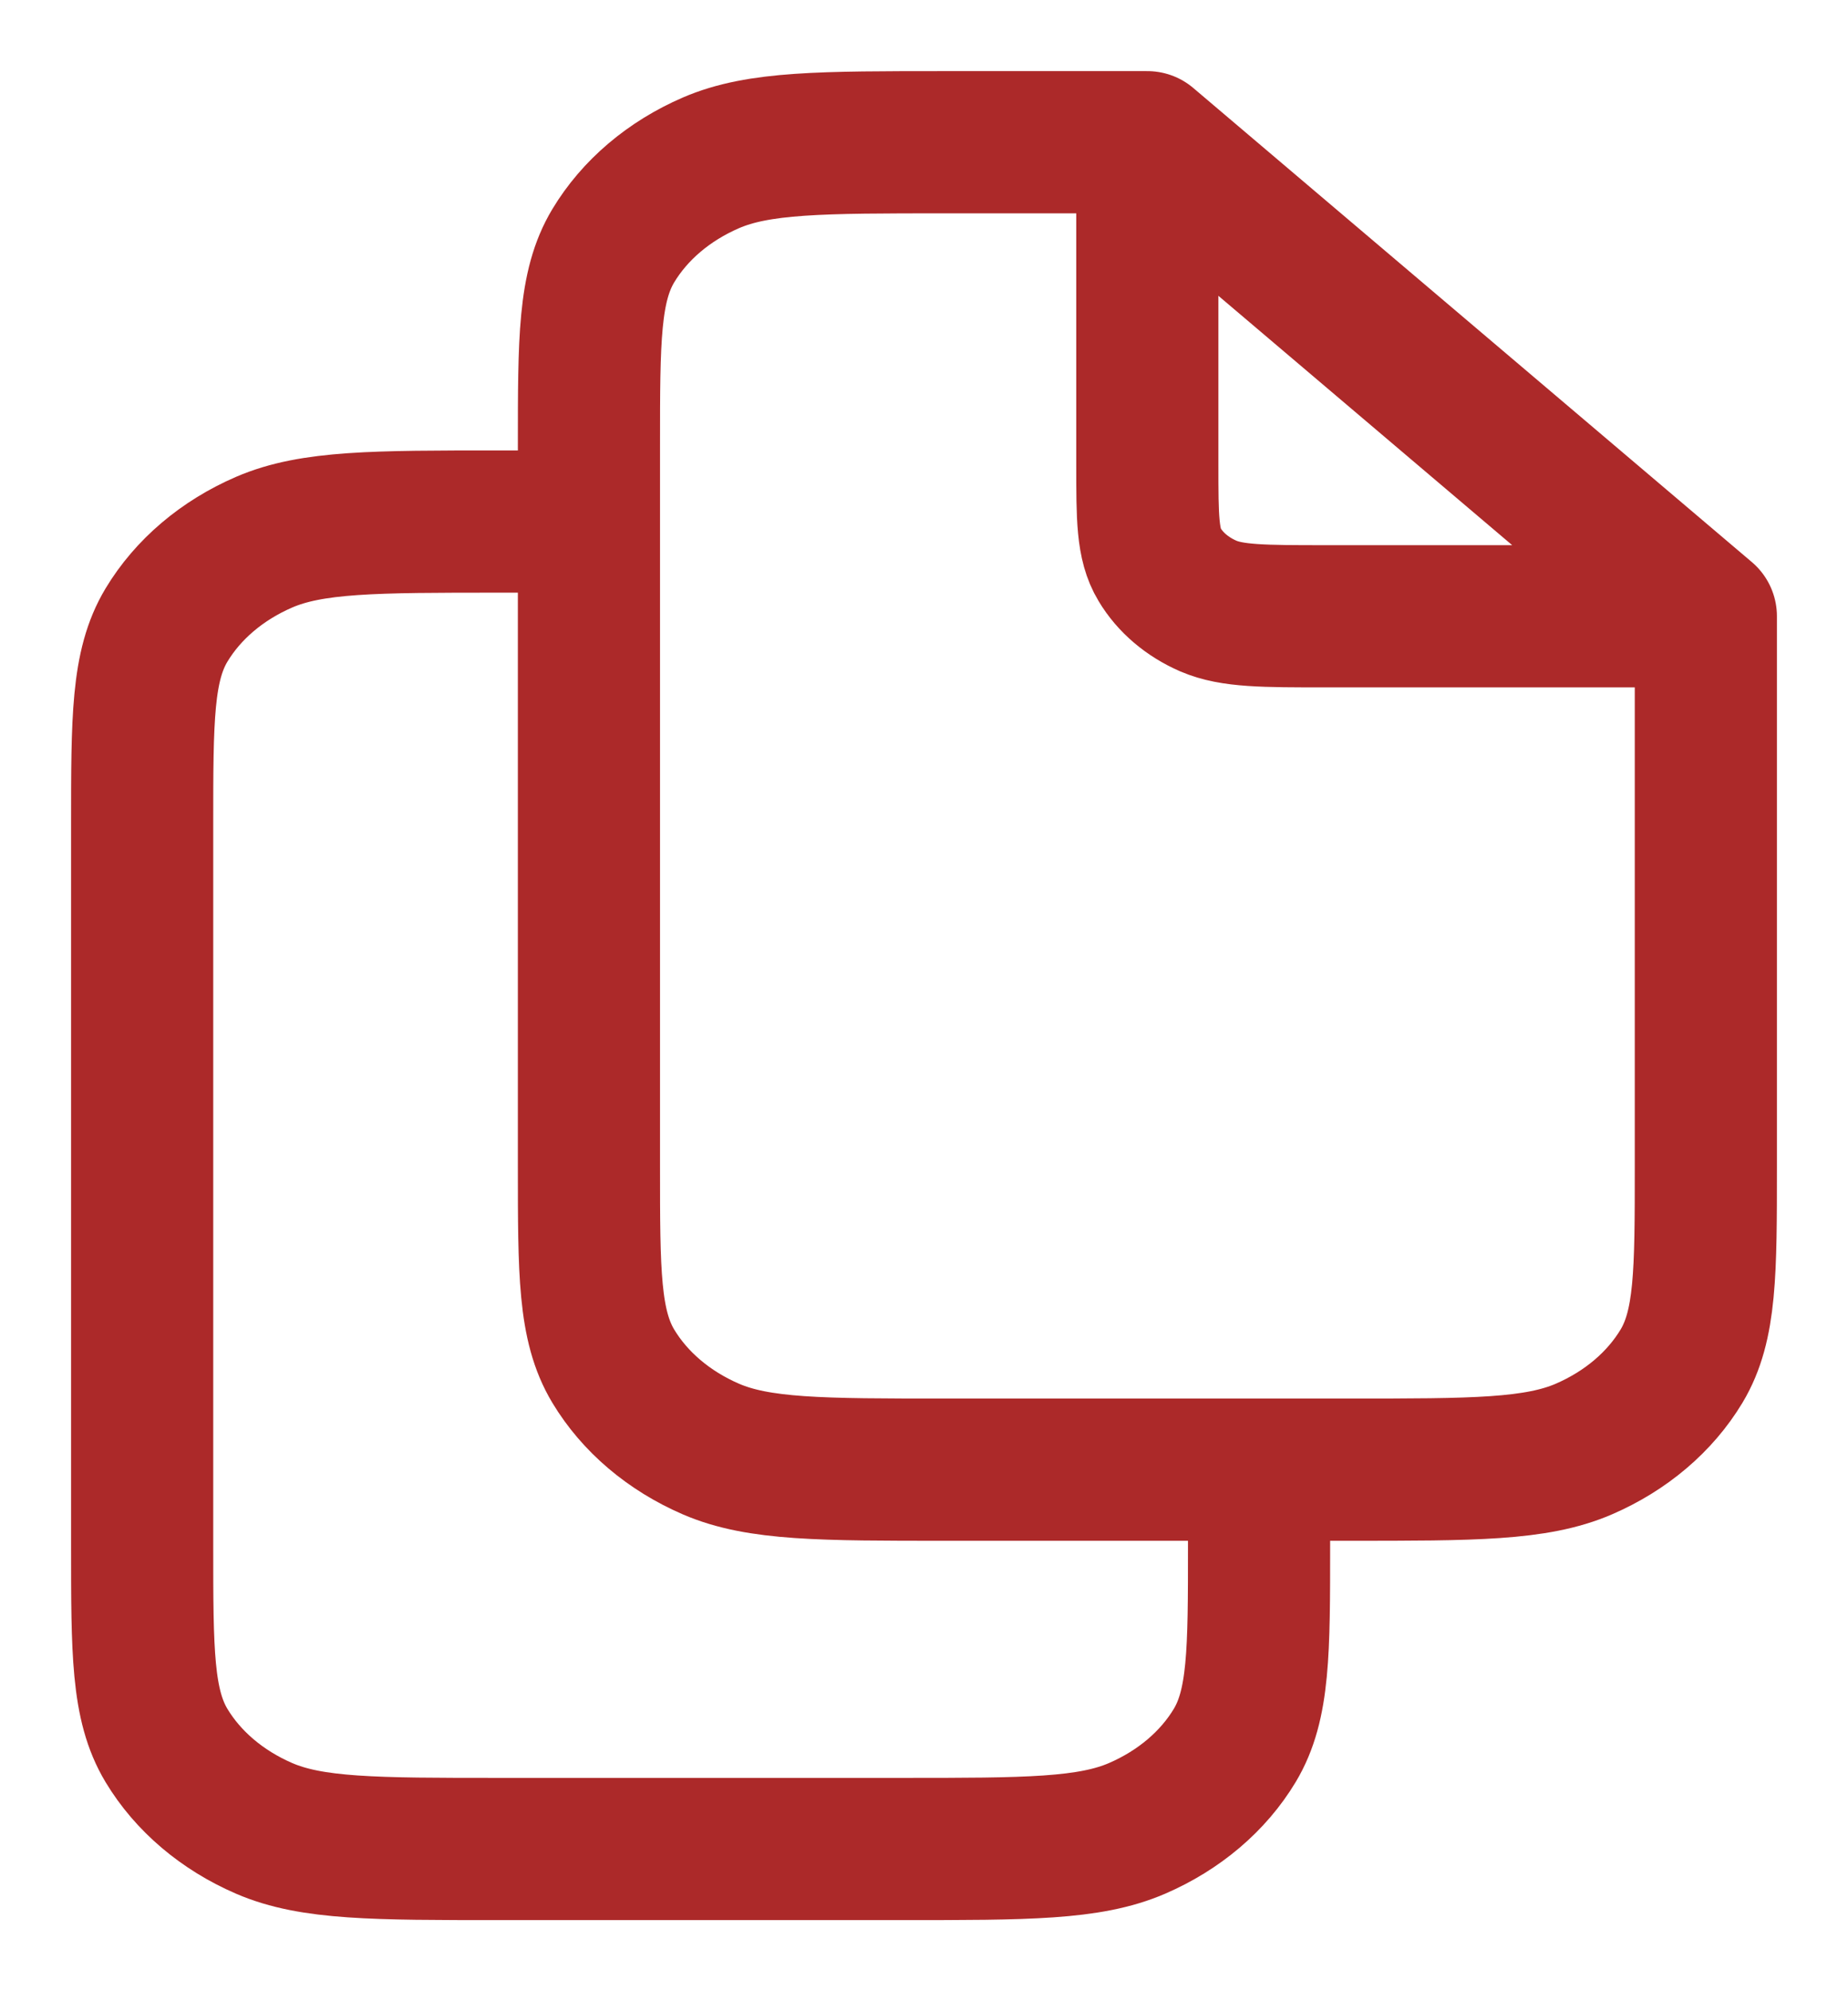 <svg width="13" height="14" viewBox="0 0 13 14" fill="none" xmlns="http://www.w3.org/2000/svg">
<path d="M4.143 3.667H3.514C2.634 3.667 2.194 3.667 1.858 3.812C1.562 3.94 1.322 4.144 1.171 4.395C1 4.68 1 5.053 1 5.8V10.867C1 11.613 1 11.987 1.171 12.272C1.322 12.523 1.562 12.727 1.858 12.855C2.194 13 2.634 13 3.514 13H6.343C7.223 13 7.663 13 7.999 12.855C8.295 12.727 8.535 12.523 8.686 12.272C8.857 11.987 8.857 11.613 8.857 10.867V10.333M12 4.333V8.2C12 8.947 12 9.32 11.829 9.605C11.678 9.856 11.438 10.06 11.142 10.188C10.806 10.333 10.366 10.333 9.486 10.333H6.657C5.777 10.333 5.337 10.333 5.001 10.188C4.705 10.06 4.465 9.856 4.314 9.605C4.143 9.32 4.143 8.947 4.143 8.2V3.133C4.143 2.387 4.143 2.013 4.314 1.728C4.465 1.477 4.705 1.273 5.001 1.145C5.337 1 5.777 1 6.657 1H8.071M12 4.333L8.071 1M12 4.333H9.329C8.888 4.333 8.668 4.333 8.5 4.261C8.353 4.197 8.232 4.095 8.157 3.969C8.071 3.827 8.071 3.64 8.071 3.267V1" stroke="#AC2929" stroke-linecap="round" stroke-linejoin="round"/>
</svg>
